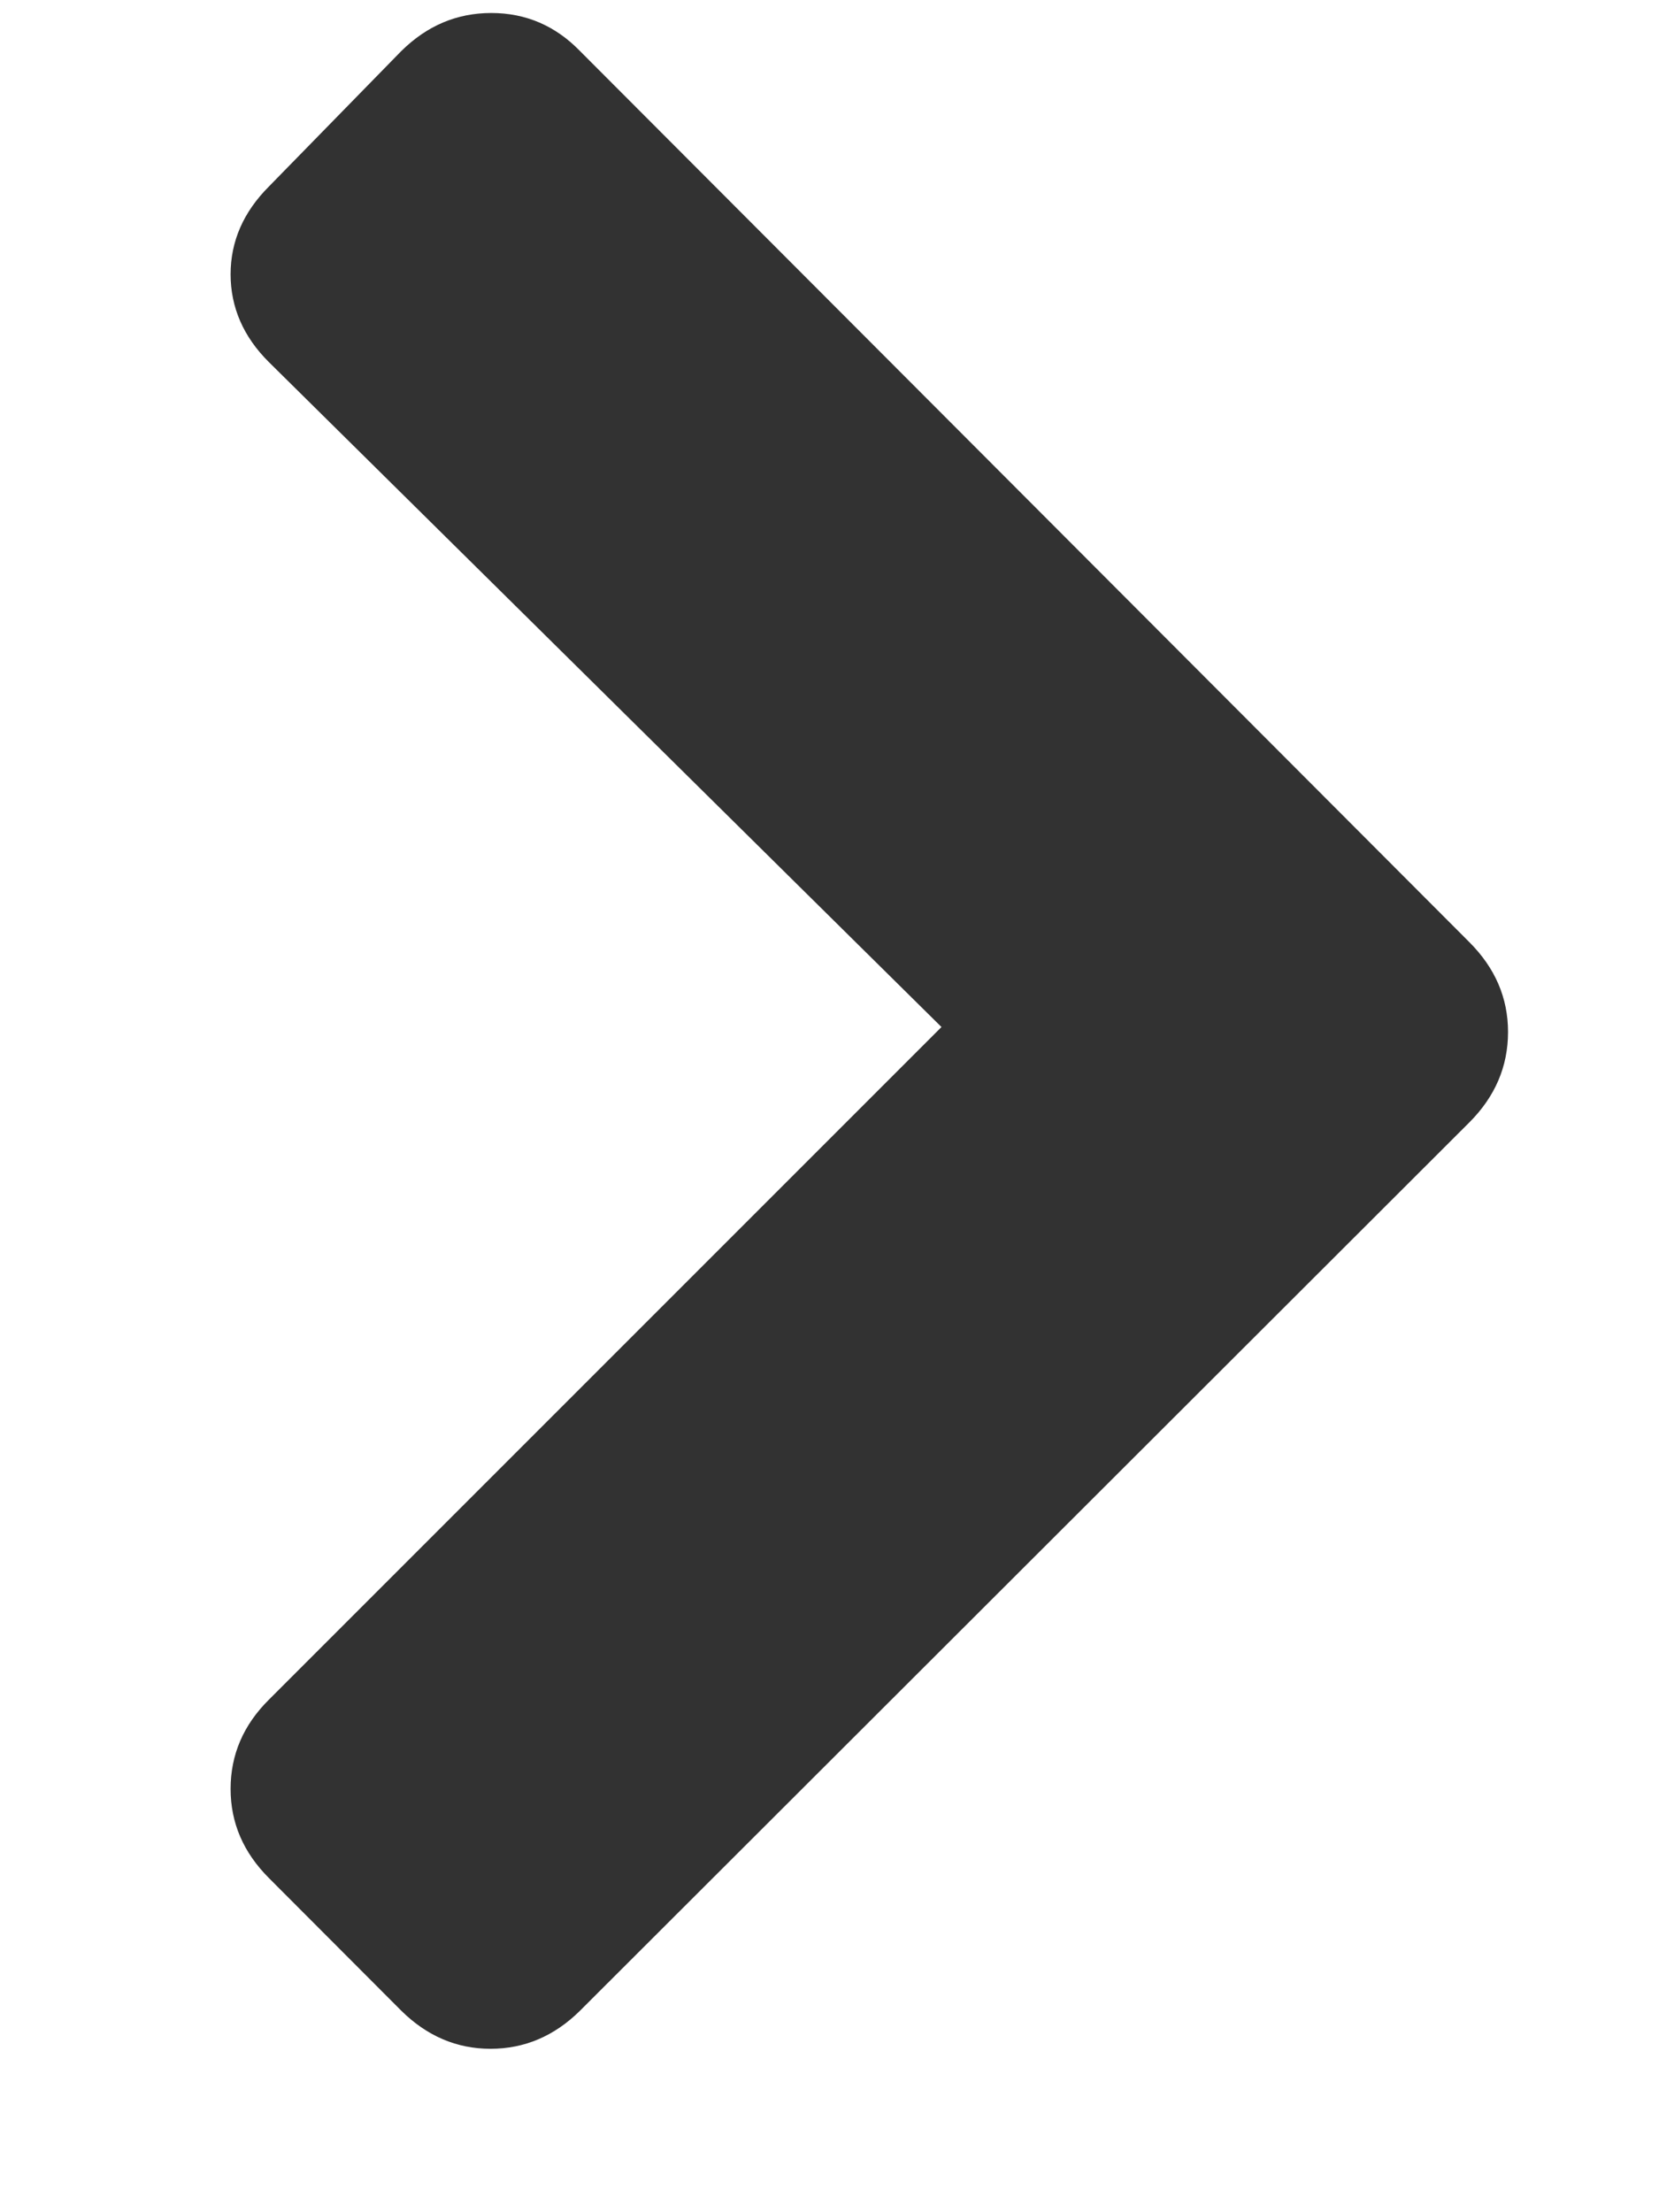 <?xml version="1.0" standalone="no"?><!-- Generator: Adobe Fireworks CS6, Export SVG Extension by Aaron Beall (http://fireworks.abeall.com) . Version: 0.6.1  --><!DOCTYPE svg PUBLIC "-//W3C//DTD SVG 1.1//EN" "http://www.w3.org/Graphics/SVG/1.1/DTD/svg11.dtd"><svg id="Untitled-Page%201" viewBox="0 0 6 8" style="background-color:#ffffff00" version="1.1"	xmlns="http://www.w3.org/2000/svg" xmlns:xlink="http://www.w3.org/1999/xlink" xml:space="preserve"	x="0px" y="0px" width="6px" height="8px">	<path d="M 5.314 3.407 C 5.407 3.5 5.454 3.608 5.454 3.732 C 5.454 3.857 5.407 3.966 5.314 4.059 L 2.098 7.271 C 2.005 7.363 1.897 7.409 1.774 7.409 C 1.652 7.409 1.544 7.363 1.451 7.271 L 0.973 6.792 C 0.88 6.699 0.834 6.592 0.834 6.469 C 0.834 6.346 0.88 6.238 0.973 6.146 L 3.405 3.714 L 0.973 1.31 C 0.88 1.218 0.834 1.111 0.834 0.992 C 0.834 0.873 0.88 0.767 0.973 0.674 L 1.451 0.185 C 1.544 0.093 1.652 0.047 1.777 0.047 C 1.901 0.047 2.009 0.093 2.098 0.185 L 5.314 3.407 L 5.314 3.407 Z" fill="#323232"/></svg>